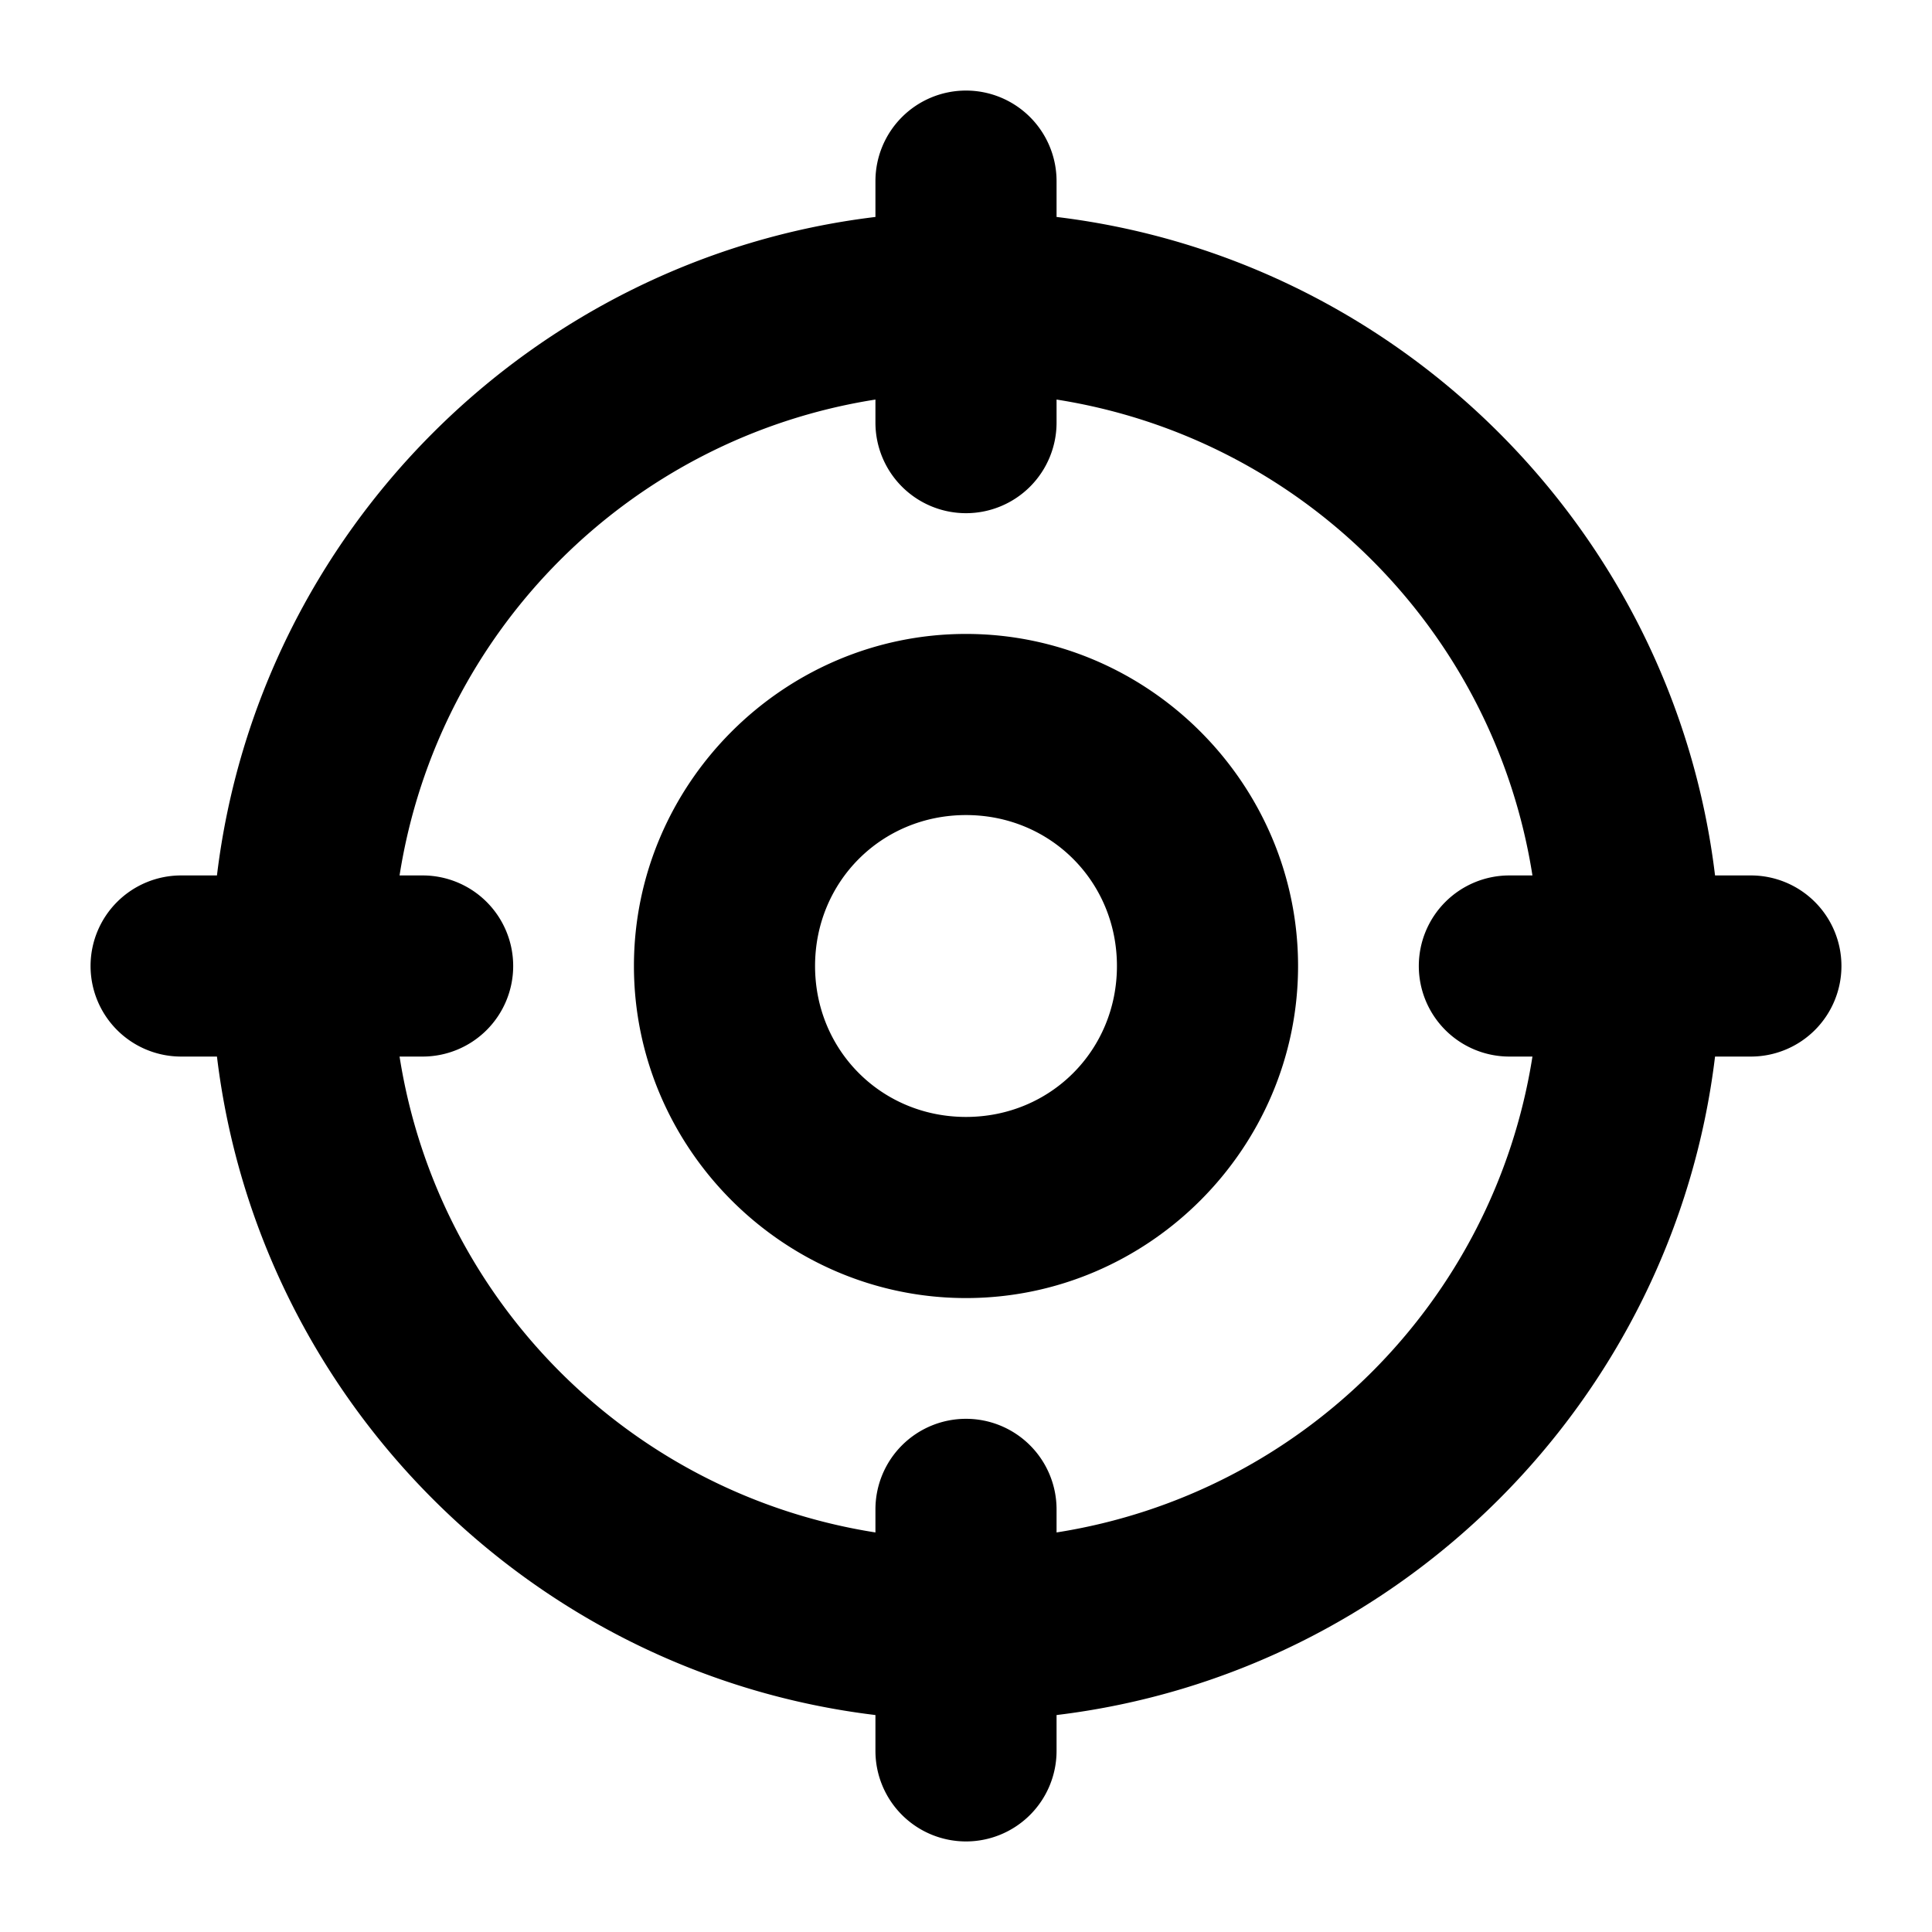<svg xmlns="http://www.w3.org/2000/svg" viewBox="0 0 256 256"><path d="M128 12a12 12 0 0 0-12 12v4.748C70.48 34.235 34.235 70.48 28.748 116H24a12 12 0 0 0-12 12 12 12 0 0 0 12 12h4.748c5.487 45.52 41.732 81.765 87.252 87.252V232a12 12 0 0 0 12 12 12 12 0 0 0 12-12v-4.748c45.52-5.487 81.765-41.732 87.252-87.252H232a12 12 0 0 0 12-12 12 12 0 0 0-12-12h-4.748C221.765 70.48 185.52 34.235 140 28.748V24a12 12 0 0 0-12-12zm-12 40.943V56a12 12 0 0 0 12 12 12 12 0 0 0 12-12v-3.057c32.461 5.105 57.952 30.596 63.057 63.057H200a12 12 0 0 0-12 12 12 12 0 0 0 12 12h3.057c-5.105 32.461-30.596 57.952-63.057 63.057V200a12 12 0 0 0-12-12 12 12 0 0 0-12 12v3.057C83.539 197.952 58.048 172.46 52.943 140H56a12 12 0 0 0 12-12 12 12 0 0 0-12-12h-3.057C58.048 83.539 83.54 58.048 116 52.943zM128 84c-24.158 0-44 19.842-44 44s19.842 44 44 44 44-19.842 44-44-19.842-44-44-44zm0 24c11.188 0 20 8.812 20 20s-8.812 20-20 20-20-8.812-20-20 8.812-20 20-20z"/></svg>